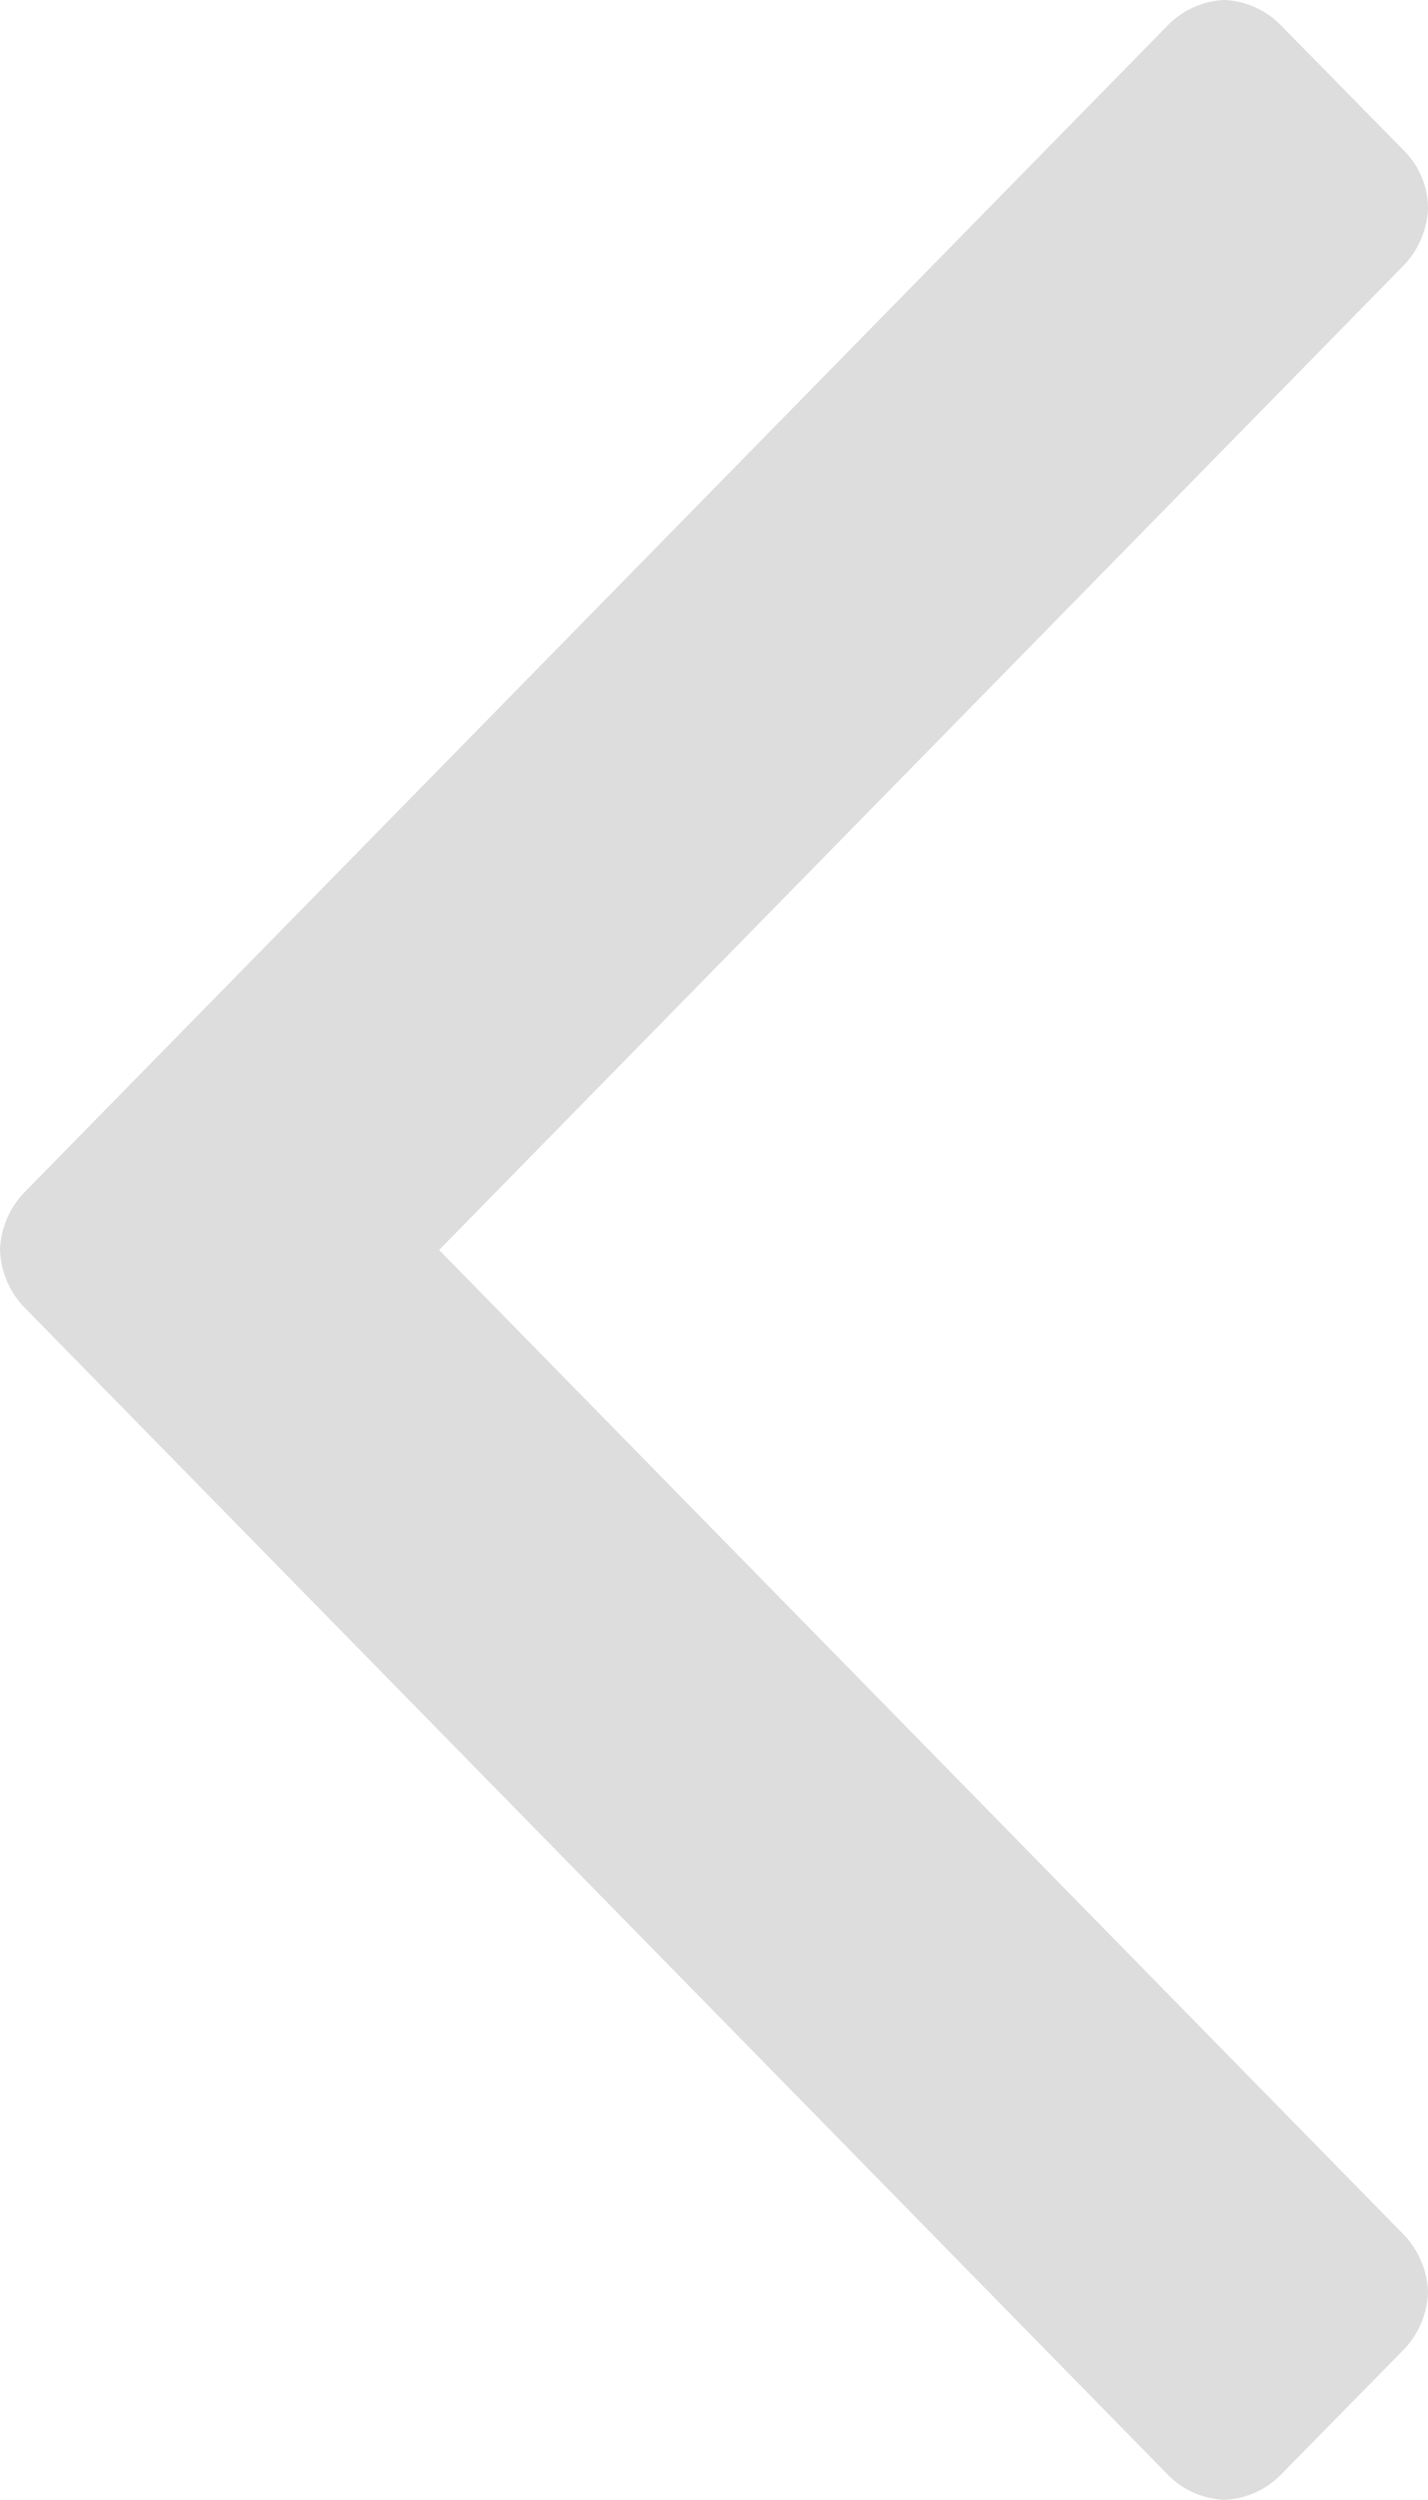 <svg xmlns="http://www.w3.org/2000/svg" width="8" height="14" xmlns:v="https://vecta.io/nano"><path fill="#ddd" d="M8 1.164a.46.46 0 0 0-.137-.323l-.688-.7A.47.47 0 0 0 6.86 0a.47.47 0 0 0-.316.14L.137 6.677A.488.488 0 0 0 0 7a.49.49 0 0 0 .137.322l6.406 6.537a.47.47 0 0 0 .316.14.47.47 0 0 0 .316-.14l.688-.7A.489.489 0 0 0 8 12.835a.489.489 0 0 0-.137-.322L2.46 7l5.403-5.513A.488.488 0 0 0 8 1.164z"/></svg>